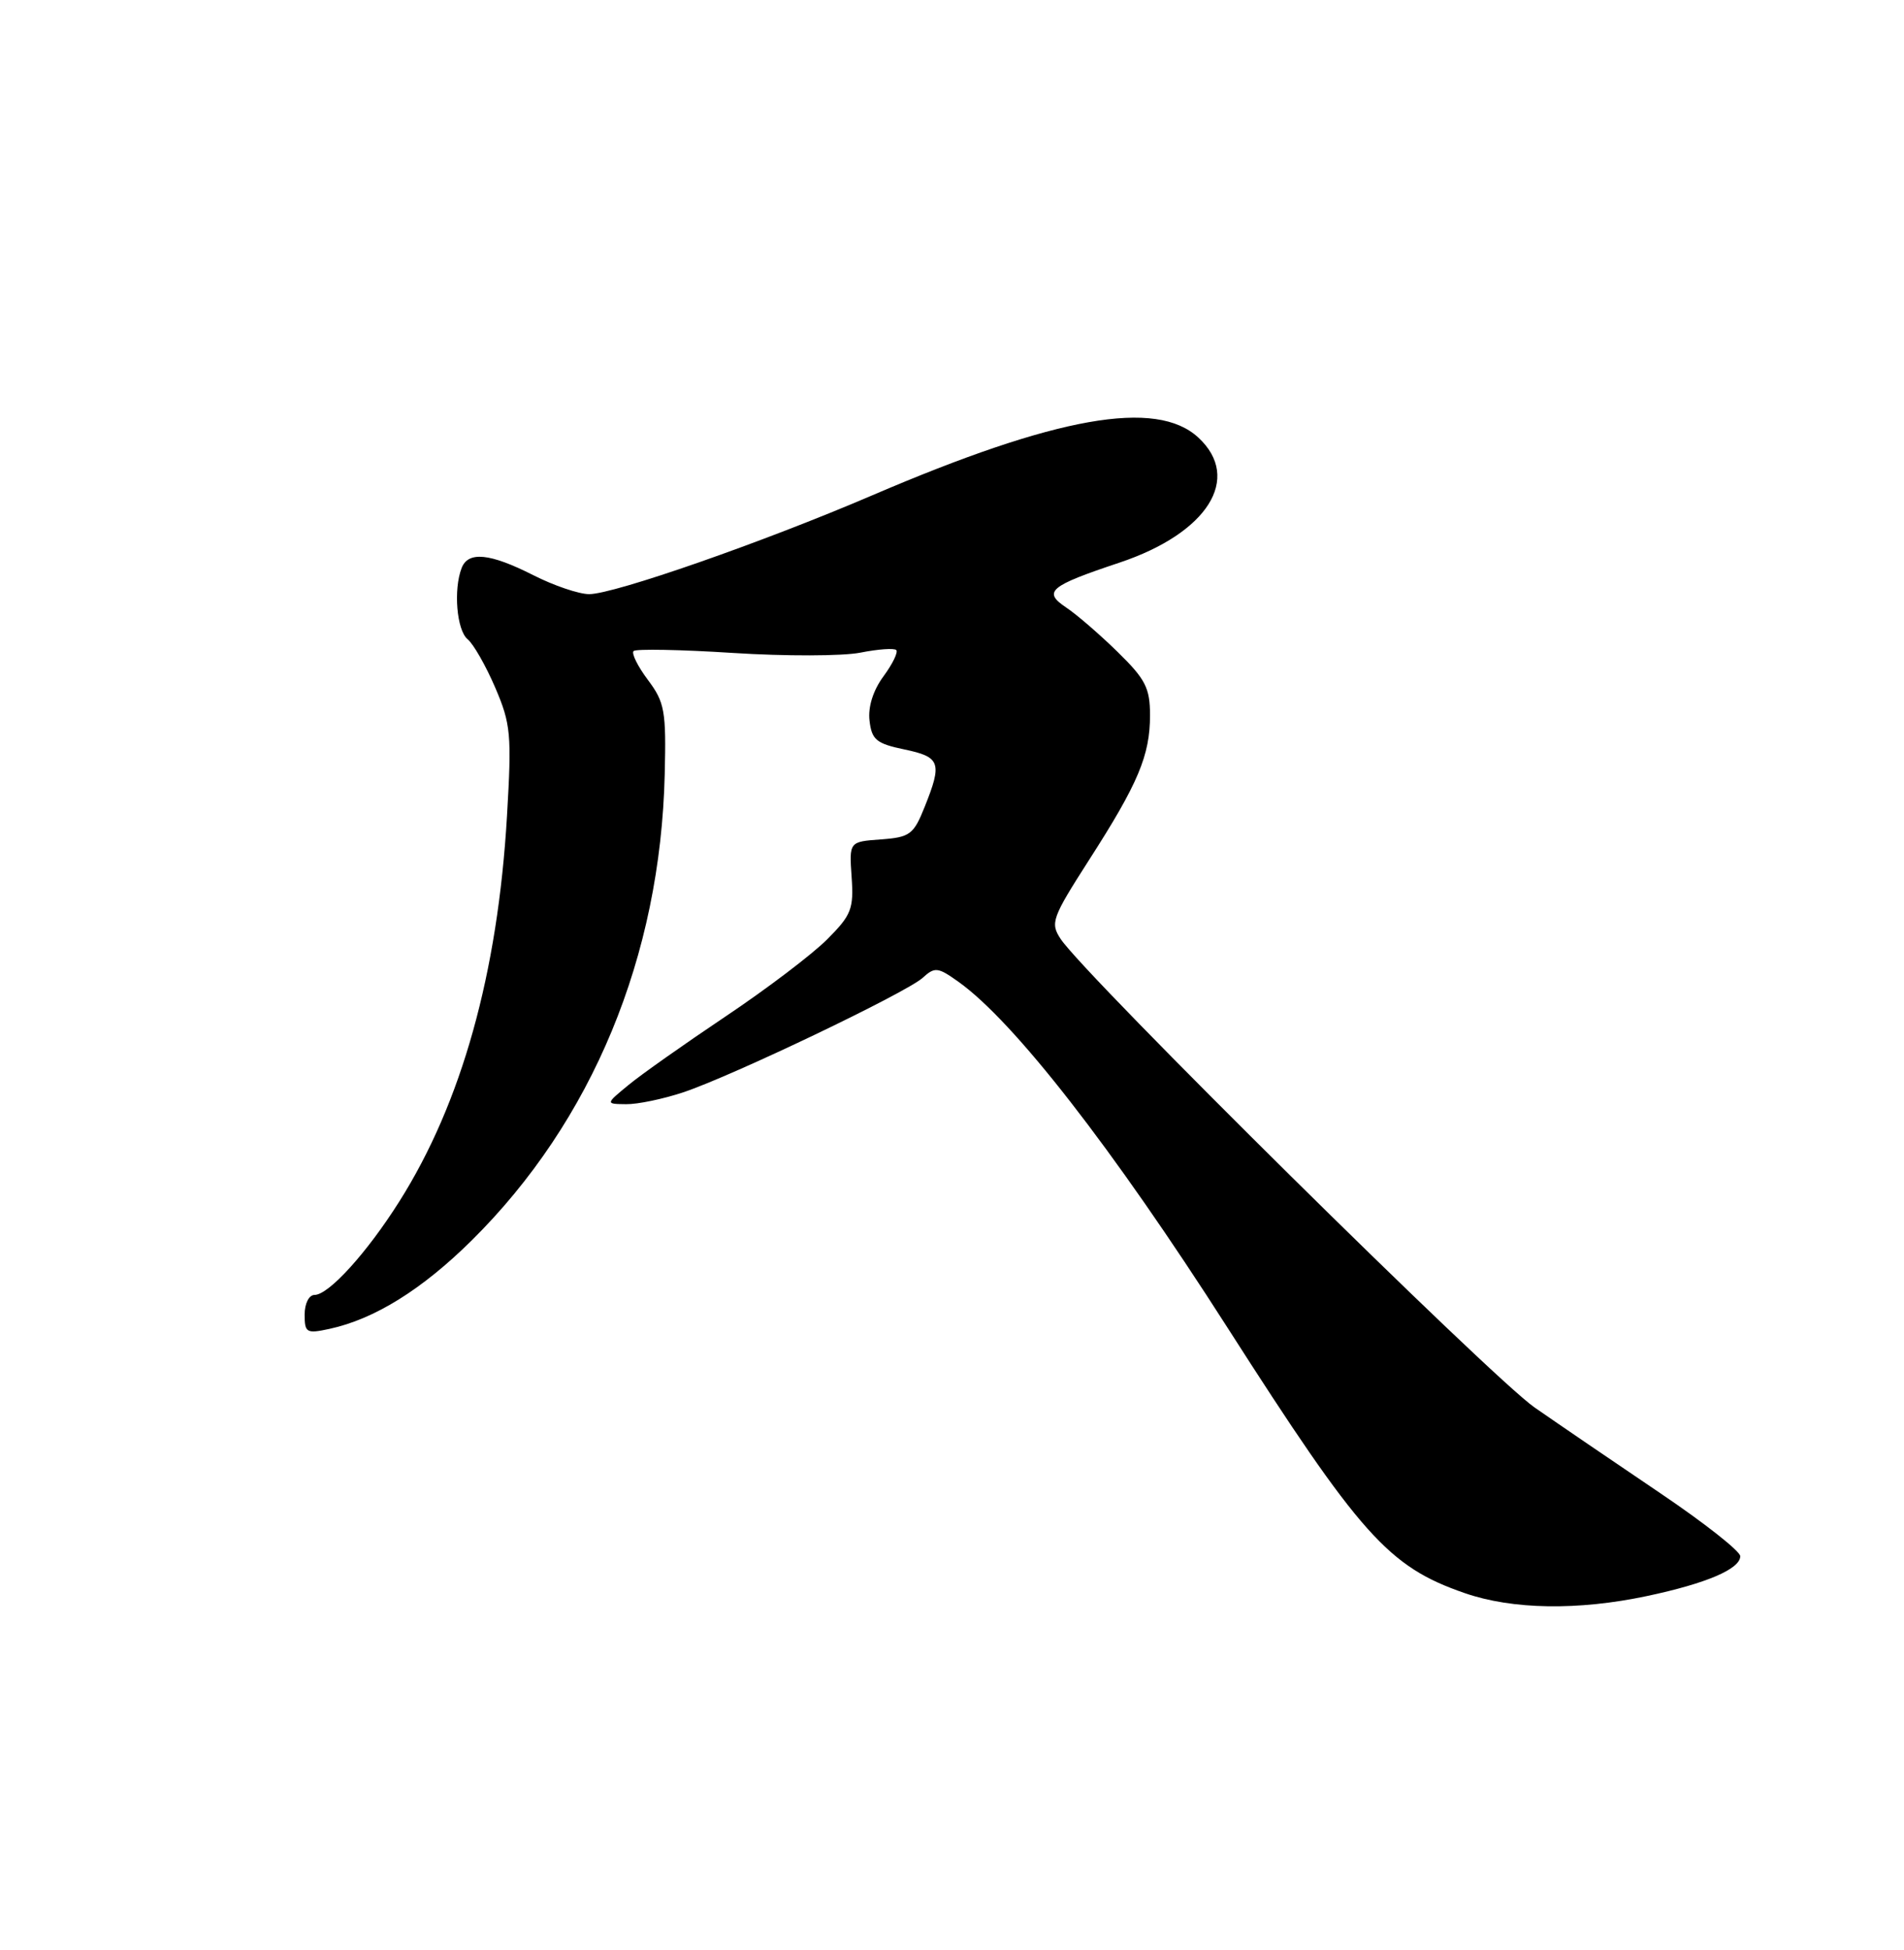 <?xml version="1.0" encoding="UTF-8" standalone="no"?>
<!DOCTYPE svg PUBLIC "-//W3C//DTD SVG 1.1//EN" "http://www.w3.org/Graphics/SVG/1.1/DTD/svg11.dtd" >
<svg xmlns="http://www.w3.org/2000/svg" xmlns:xlink="http://www.w3.org/1999/xlink" version="1.1" viewBox="0 0 250 256">
 <g >
 <path fill="currentColor"
d=" M 216.26 209.53 C 224.05 207.88 228.50 205.98 228.50 204.30 C 228.50 203.65 223.78 199.93 218.00 196.03 C 212.22 192.13 204.80 187.07 201.50 184.78 C 195.84 180.87 142.42 128.07 139.26 123.26 C 137.88 121.17 138.13 120.50 142.97 112.94 C 149.45 102.86 151.00 99.17 151.00 93.90 C 151.00 90.32 150.40 89.16 146.75 85.59 C 144.41 83.30 141.38 80.68 140.00 79.76 C 136.89 77.68 137.77 76.94 147.00 73.86 C 158.57 69.99 163.11 62.79 157.35 57.45 C 151.83 52.33 138.72 54.65 114.50 65.04 C 100.21 71.17 80.64 78.00 77.36 78.00 C 76.02 78.00 72.71 76.88 70.00 75.50 C 64.31 72.62 61.47 72.34 60.61 74.58 C 59.52 77.41 59.97 82.73 61.39 83.91 C 62.16 84.54 63.79 87.40 65.02 90.26 C 67.07 95.04 67.20 96.41 66.57 107.11 C 65.36 127.80 60.61 144.80 52.42 157.75 C 48.18 164.47 43.16 170.00 41.30 170.00 C 40.57 170.00 40.00 171.13 40.00 172.58 C 40.00 174.97 40.24 175.11 43.25 174.46 C 49.17 173.18 55.42 169.29 61.92 162.86 C 77.77 147.17 86.72 125.58 87.28 101.63 C 87.48 93.34 87.28 92.20 85.07 89.26 C 83.74 87.48 82.89 85.78 83.19 85.47 C 83.49 85.17 89.37 85.28 96.25 85.72 C 103.13 86.16 110.65 86.14 112.97 85.68 C 115.28 85.22 117.40 85.07 117.68 85.34 C 117.95 85.62 117.20 87.16 116.01 88.78 C 114.65 90.62 113.96 92.79 114.17 94.60 C 114.46 97.12 115.06 97.62 118.75 98.39 C 123.48 99.38 123.74 100.12 121.41 105.93 C 119.96 109.56 119.48 109.92 115.66 110.20 C 111.50 110.50 111.50 110.50 111.82 115.14 C 112.11 119.33 111.79 120.14 108.59 123.34 C 106.64 125.29 100.65 129.84 95.27 133.44 C 89.90 137.04 84.15 141.09 82.50 142.46 C 79.50 144.93 79.50 144.93 82.22 144.96 C 83.71 144.98 87.08 144.28 89.72 143.40 C 96.16 141.25 118.97 130.34 121.15 128.37 C 122.74 126.92 123.14 126.96 125.83 128.88 C 133.14 134.08 146.07 150.70 161.11 174.20 C 178.65 201.61 182.28 205.68 192.33 209.15 C 198.60 211.32 207.20 211.45 216.26 209.53 Z "/>
</g>
</svg>